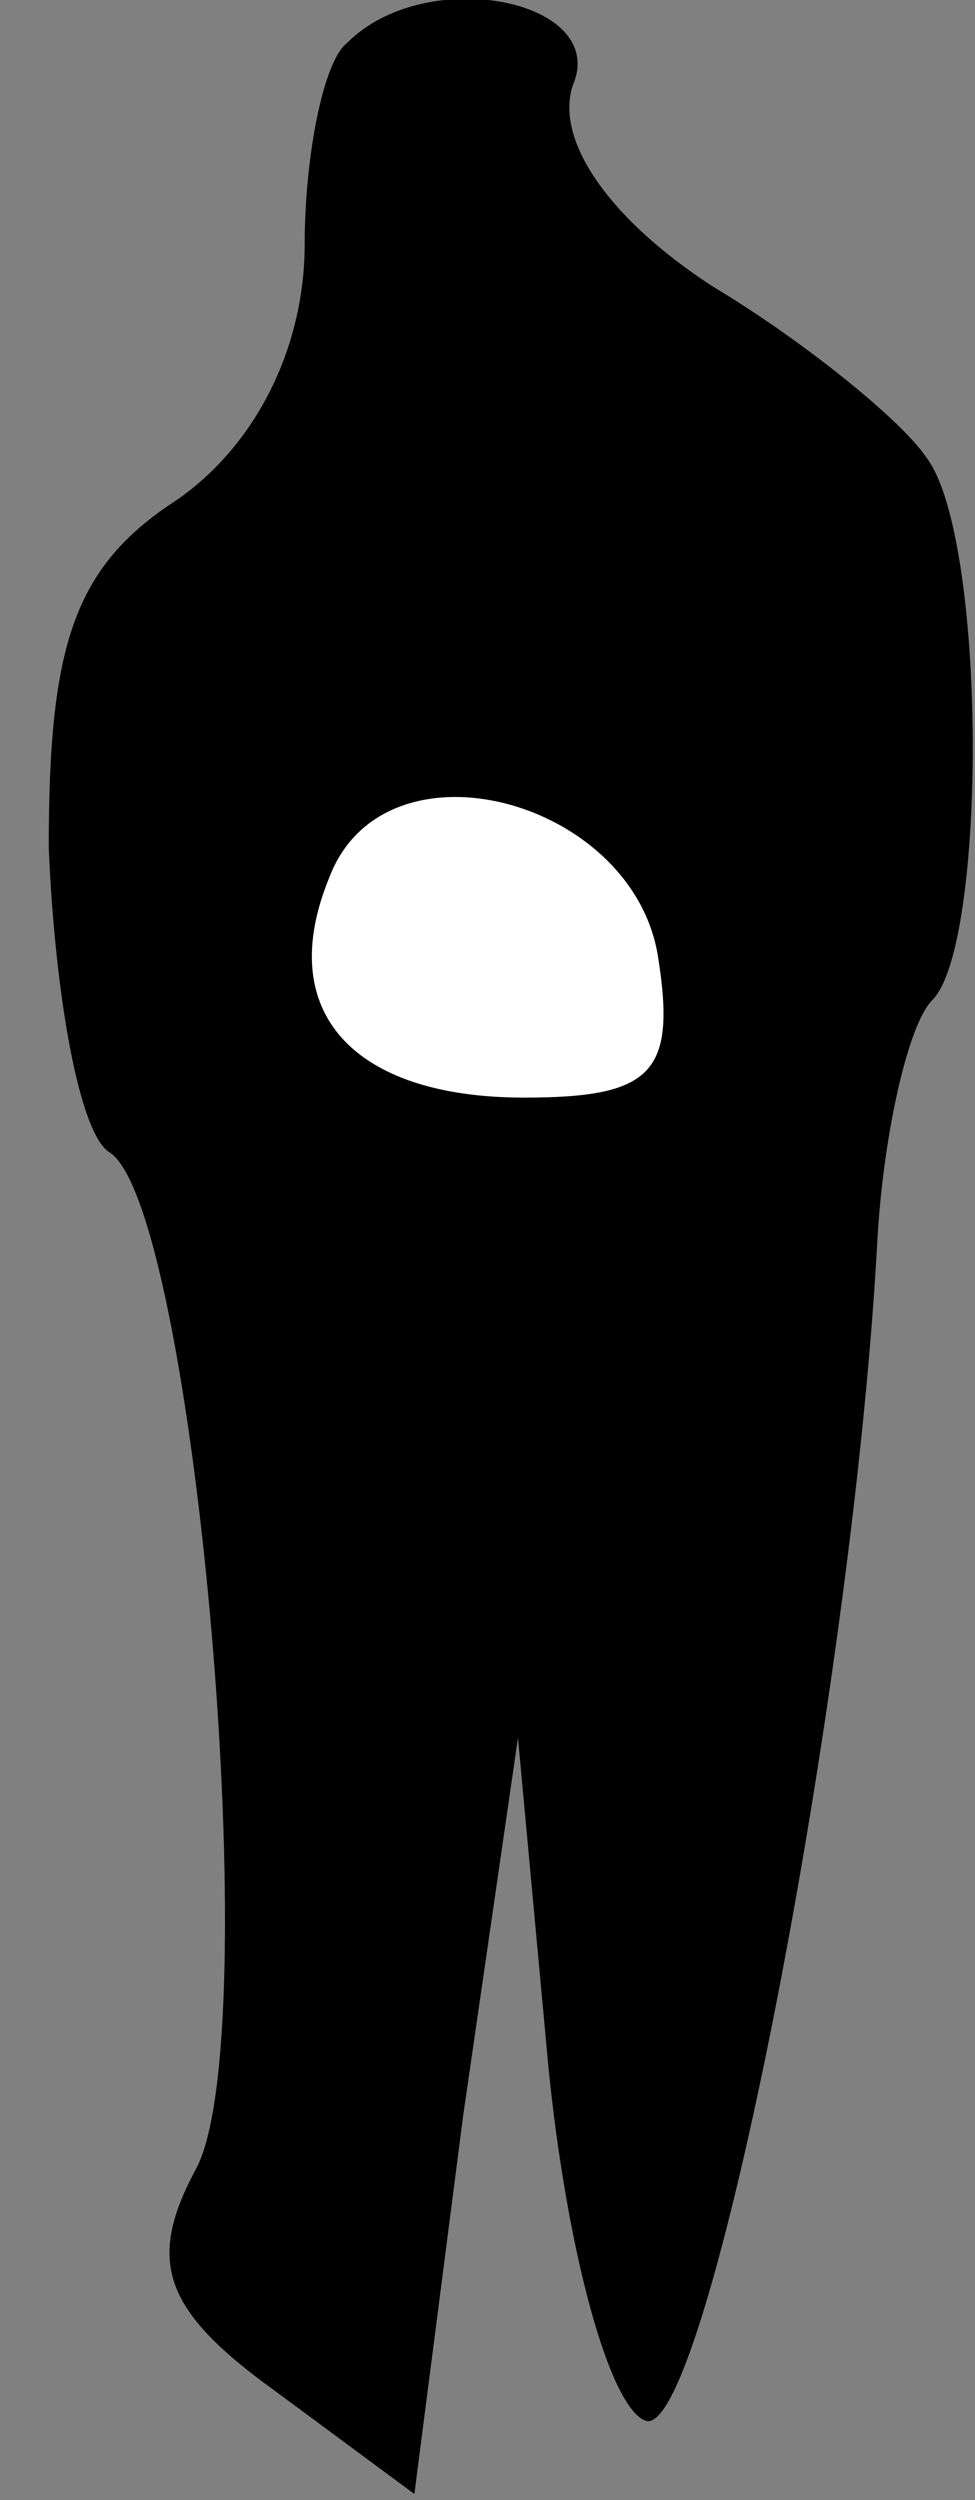 <?xml version="1.0" standalone="no"?>
<!DOCTYPE svg PUBLIC "-//W3C//DTD SVG 20010904//EN"
 "http://www.w3.org/TR/2001/REC-SVG-20010904/DTD/svg10.dtd">
<svg version="1.0" xmlns="http://www.w3.org/2000/svg"
 width="16pt" height="41pt" viewBox="0 0 16 41"
 preserveAspectRatio="xMidYMid meet">
<rect x="0" y="0" width="16" height="41" fill="#808080" stroke="none"/>
<g transform="translate(0,41) scale(0.1,-0.1)"
fill="#000000" stroke="none">
<path fill="#000000" stroke="none" d="M57 403 c-4 -3 -7 -19 -7 -33 0 -17 -8
-33 -21 -42 -17 -11 -21 -24 -21 -57 1 -24 5 -47 10 -50 14 -9 26 -146 14
-167 -8 -15 -5 -23 13 -36 l23 -17 8 62 9 62 5 -54 c3 -30 10 -56 16 -58 10
-3 34 119 38 194 1 17 5 35 9 39 9 9 9 76 -1 89 -4 6 -20 19 -35 28 -17 11
-26 24 -23 33 6 14 -24 20 -37 7z"/>
<path fill="#ffffff" stroke="none" d="M108 253 c3 -19 -1 -23 -22 -23 -28 0
-41 14 -32 36 9 24 50 13 54 -13z"/>
</g>
</svg>
